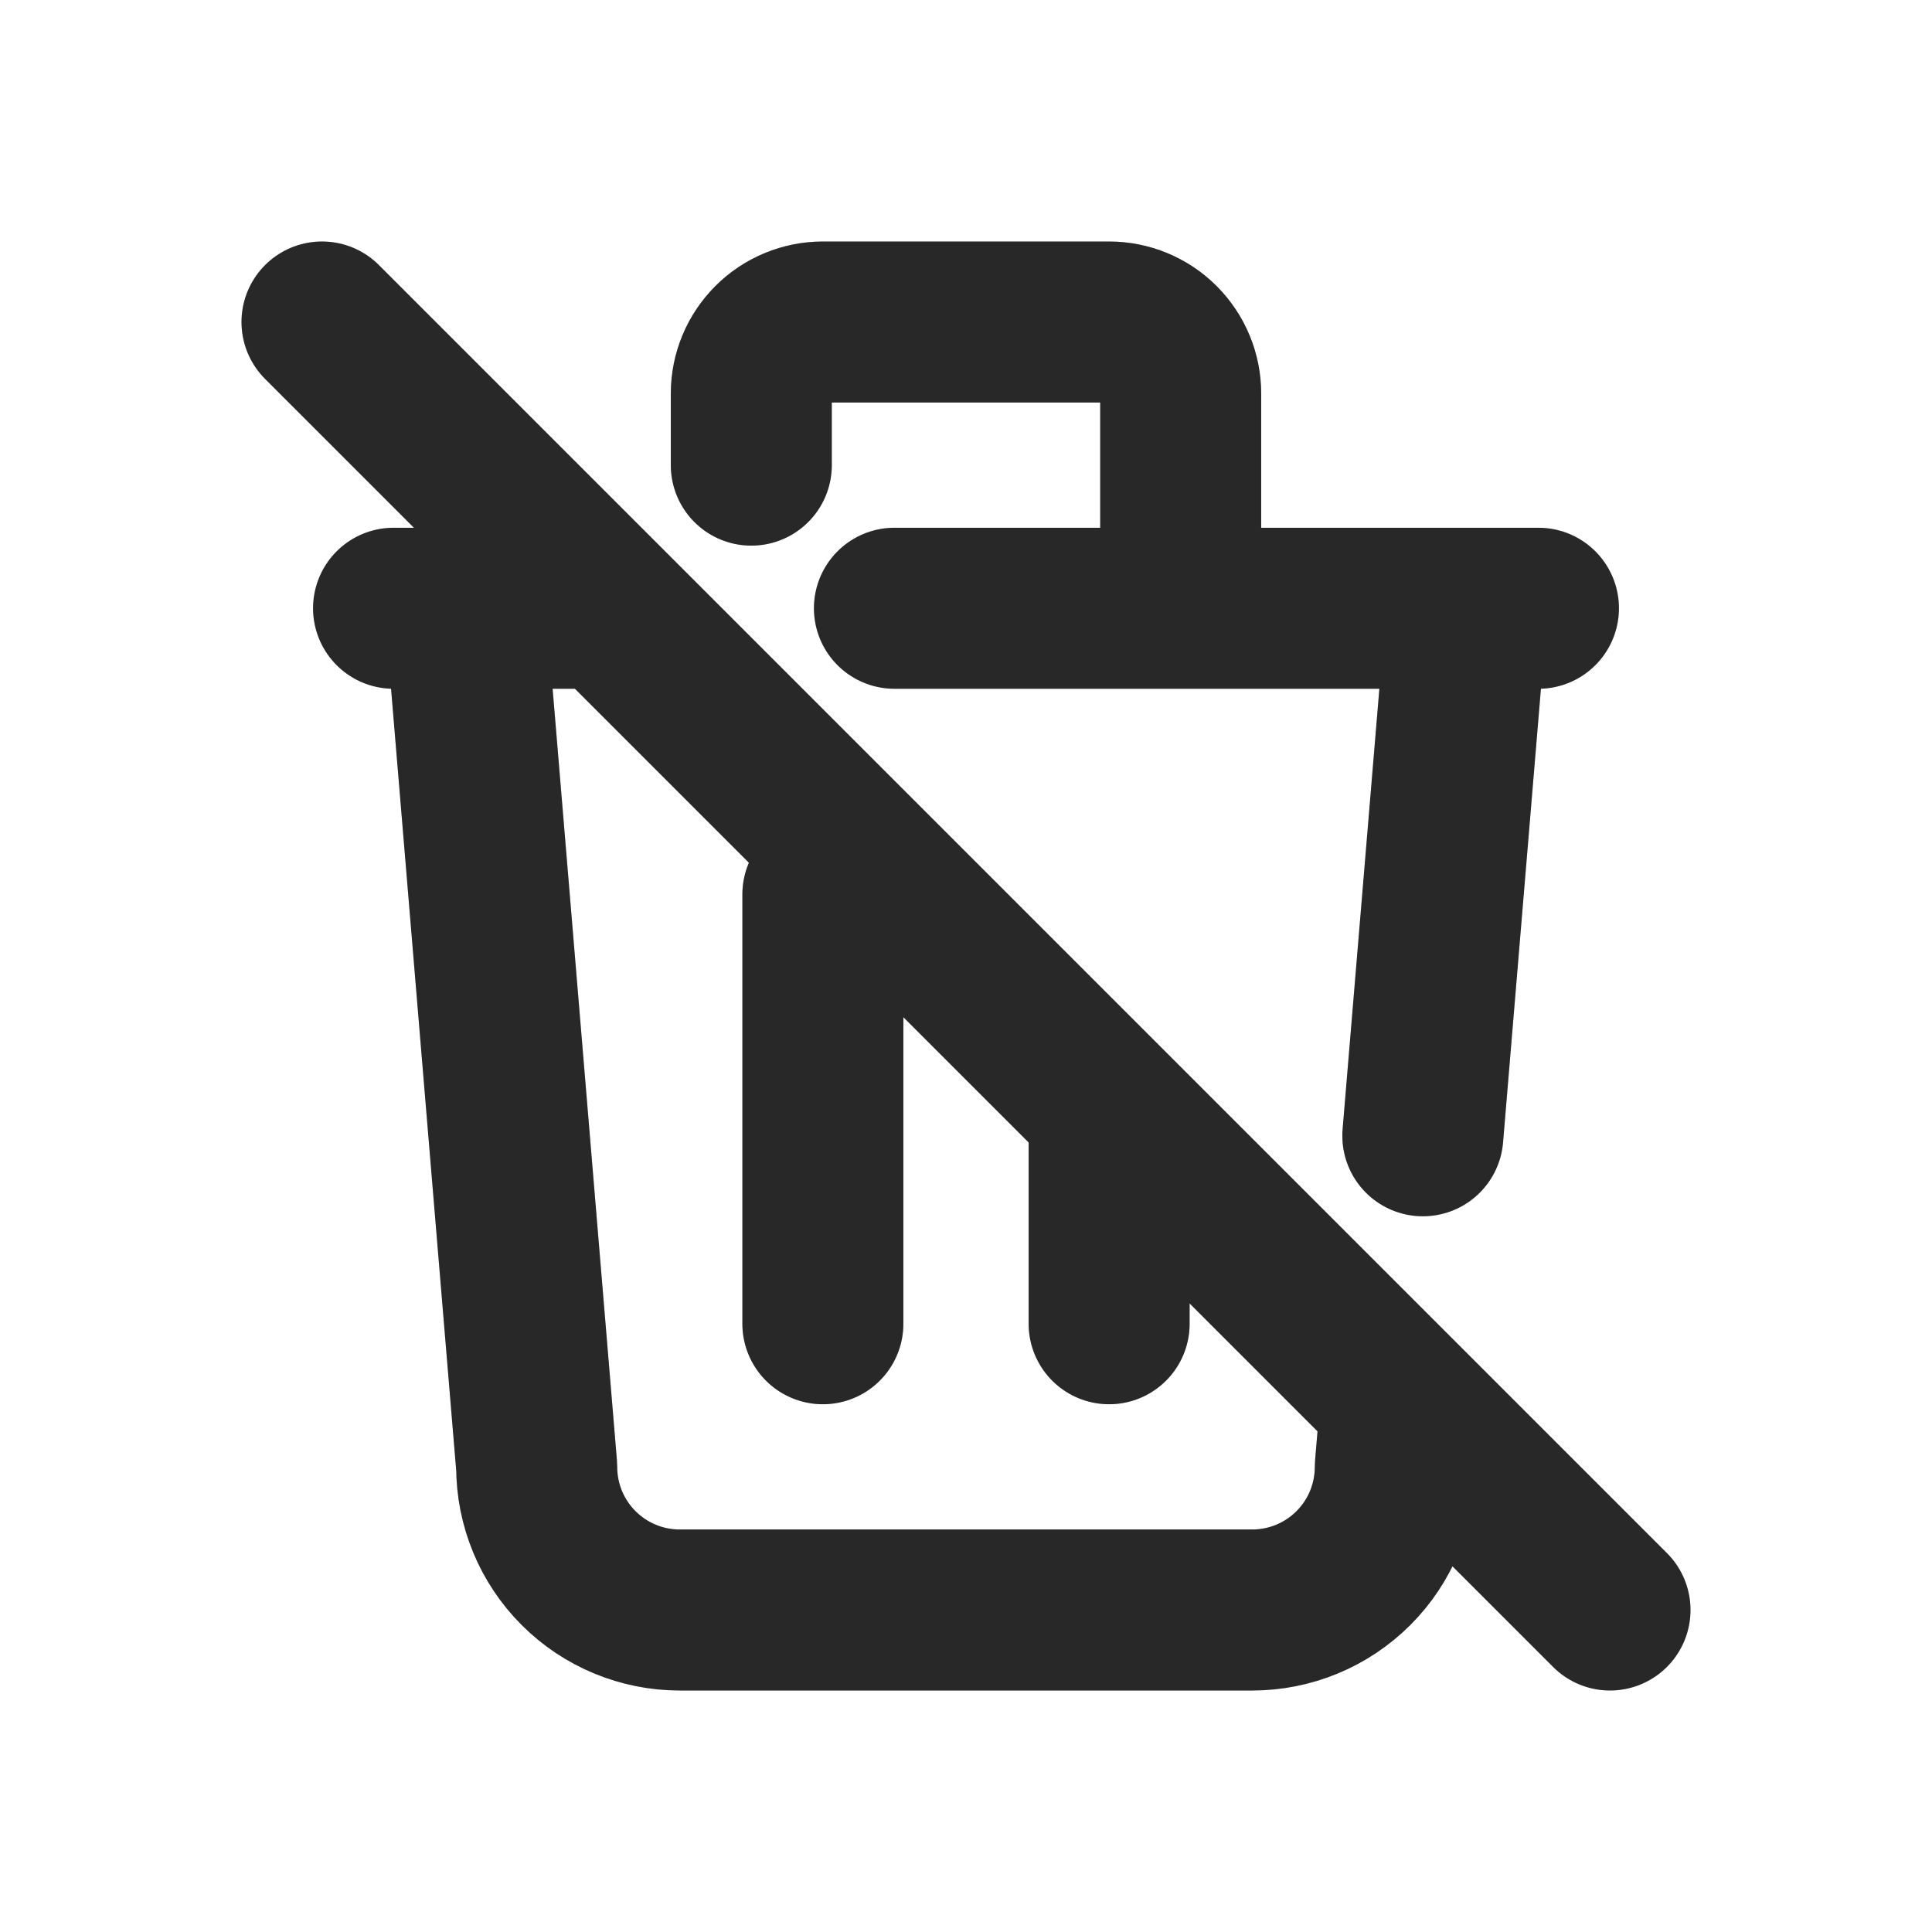 <svg width="24" height="24" viewBox="0 0 24 24" fill="none" xmlns="http://www.w3.org/2000/svg">
<path d="M4 4L20 20M4.889 7.556H7.556M11.111 7.556H19.111M10.222 11.111V16.444M13.778 13.778V16.444M5.778 7.556L6.667 18.222C6.667 18.694 6.854 19.146 7.187 19.479C7.521 19.813 7.973 20 8.444 20H15.556C16.027 20 16.479 19.813 16.813 19.479C17.146 19.146 17.333 18.694 17.333 18.222L17.402 17.402M17.675 14.109L18.222 7.556M9.333 5.778V4.889C9.333 4.653 9.427 4.427 9.594 4.26C9.76 4.094 9.986 4 10.222 4H13.778C14.014 4 14.24 4.094 14.406 4.26C14.573 4.427 14.667 4.653 14.667 4.889V7.556" stroke="#323232" stroke-width="2" stroke-linecap="round" stroke-linejoin="round"/>
<path d="M4 4L20 20M4.889 7.556H7.556M11.111 7.556H19.111M10.222 11.111V16.444M13.778 13.778V16.444M5.778 7.556L6.667 18.222C6.667 18.694 6.854 19.146 7.187 19.479C7.521 19.813 7.973 20 8.444 20H15.556C16.027 20 16.479 19.813 16.813 19.479C17.146 19.146 17.333 18.694 17.333 18.222L17.402 17.402M17.675 14.109L18.222 7.556M9.333 5.778V4.889C9.333 4.653 9.427 4.427 9.594 4.26C9.76 4.094 9.986 4 10.222 4H13.778C14.014 4 14.24 4.094 14.406 4.26C14.573 4.427 14.667 4.653 14.667 4.889V7.556" stroke="black" stroke-opacity="0.2" stroke-width="2" stroke-linecap="round" stroke-linejoin="round"/>
</svg>
